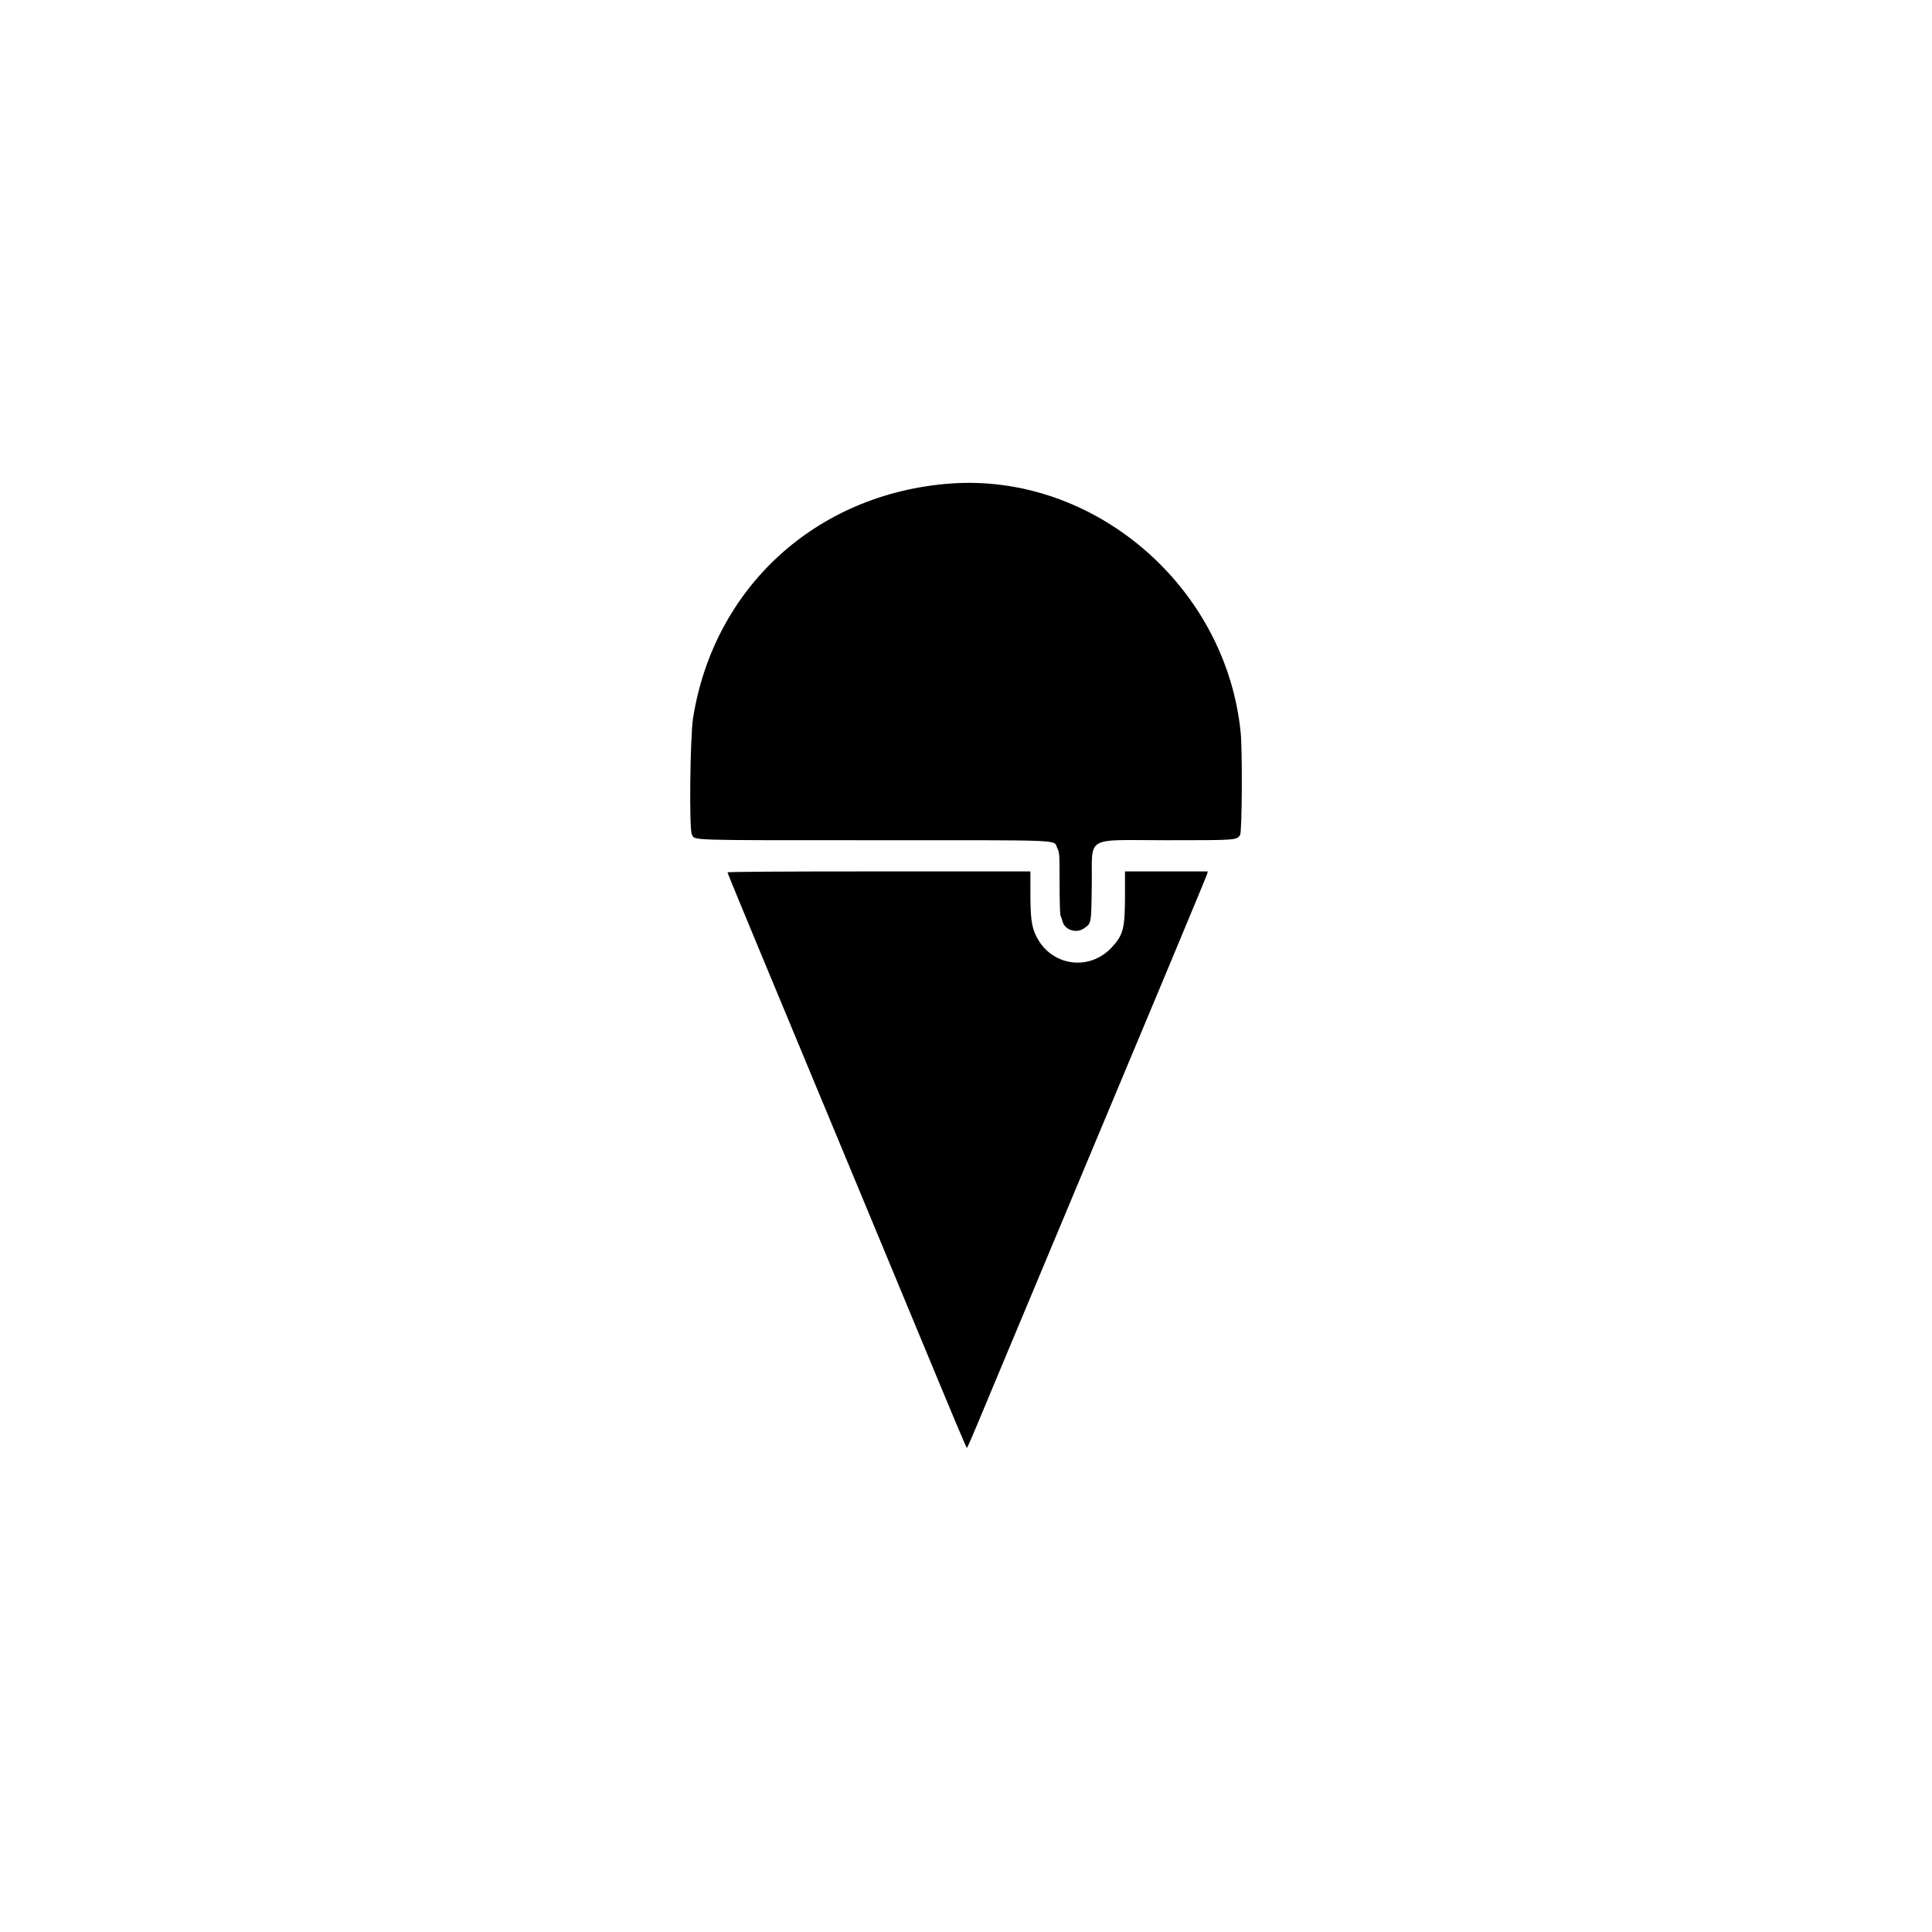 <svg id="svg" xmlns="http://www.w3.org/2000/svg" xmlns:xlink="http://www.w3.org/1999/xlink" width="400" height="400" viewBox="0, 0, 400,400"><g id="svgg"><path id="path0" d="M196.563 100.126 C 168.970 102.260,147.806 121.610,143.494 148.646 C 142.882 152.485,142.668 171.623,143.225 172.700 C 143.918 174.041,141.449 173.958,180.983 173.959 C 221.645 173.959,217.990 173.799,218.906 175.617 C 219.362 176.520,219.375 176.727,219.375 182.859 C 219.375 186.332,219.460 189.335,219.564 189.534 C 219.668 189.733,219.859 190.293,219.988 190.779 C 220.456 192.533,222.800 193.313,224.377 192.240 C 225.980 191.149,225.925 191.443,226.042 183.257 C 226.190 172.803,224.252 173.960,241.621 173.959 C 256.014 173.958,255.996 173.960,256.744 172.892 C 257.151 172.310,257.249 155.450,256.867 151.637 C 253.825 121.278,226.362 97.820,196.563 100.126 M150.625 180.621 C 150.625 180.733,153.521 187.788,157.060 196.298 C 160.600 204.808,166.611 219.271,170.420 228.438 C 174.228 237.604,179.780 250.964,182.758 258.125 C 185.735 265.286,188.479 271.896,188.853 272.813 C 189.747 274.997,193.558 284.169,194.567 286.563 C 195.001 287.594,196.418 290.992,197.714 294.115 C 199.011 297.237,200.126 299.790,200.192 299.789 C 200.258 299.787,201.335 297.326,202.584 294.320 C 203.833 291.314,205.721 286.792,206.778 284.271 C 207.836 281.750,211.346 273.359,214.579 265.625 C 217.812 257.891,221.519 249.031,222.816 245.938 C 237.879 210.012,249.870 181.264,249.950 180.885 L 250.049 180.417 241.483 180.417 L 232.917 180.417 232.917 185.406 C 232.917 192.230,232.568 193.590,230.160 196.164 C 225.402 201.250,217.425 199.971,214.456 193.646 C 213.556 191.728,213.333 189.949,213.333 184.672 L 213.333 180.417 181.979 180.417 C 161.652 180.417,150.625 180.488,150.625 180.621 " stroke="none" fill="#000000" fill-rule="evenodd"></path></g></svg>